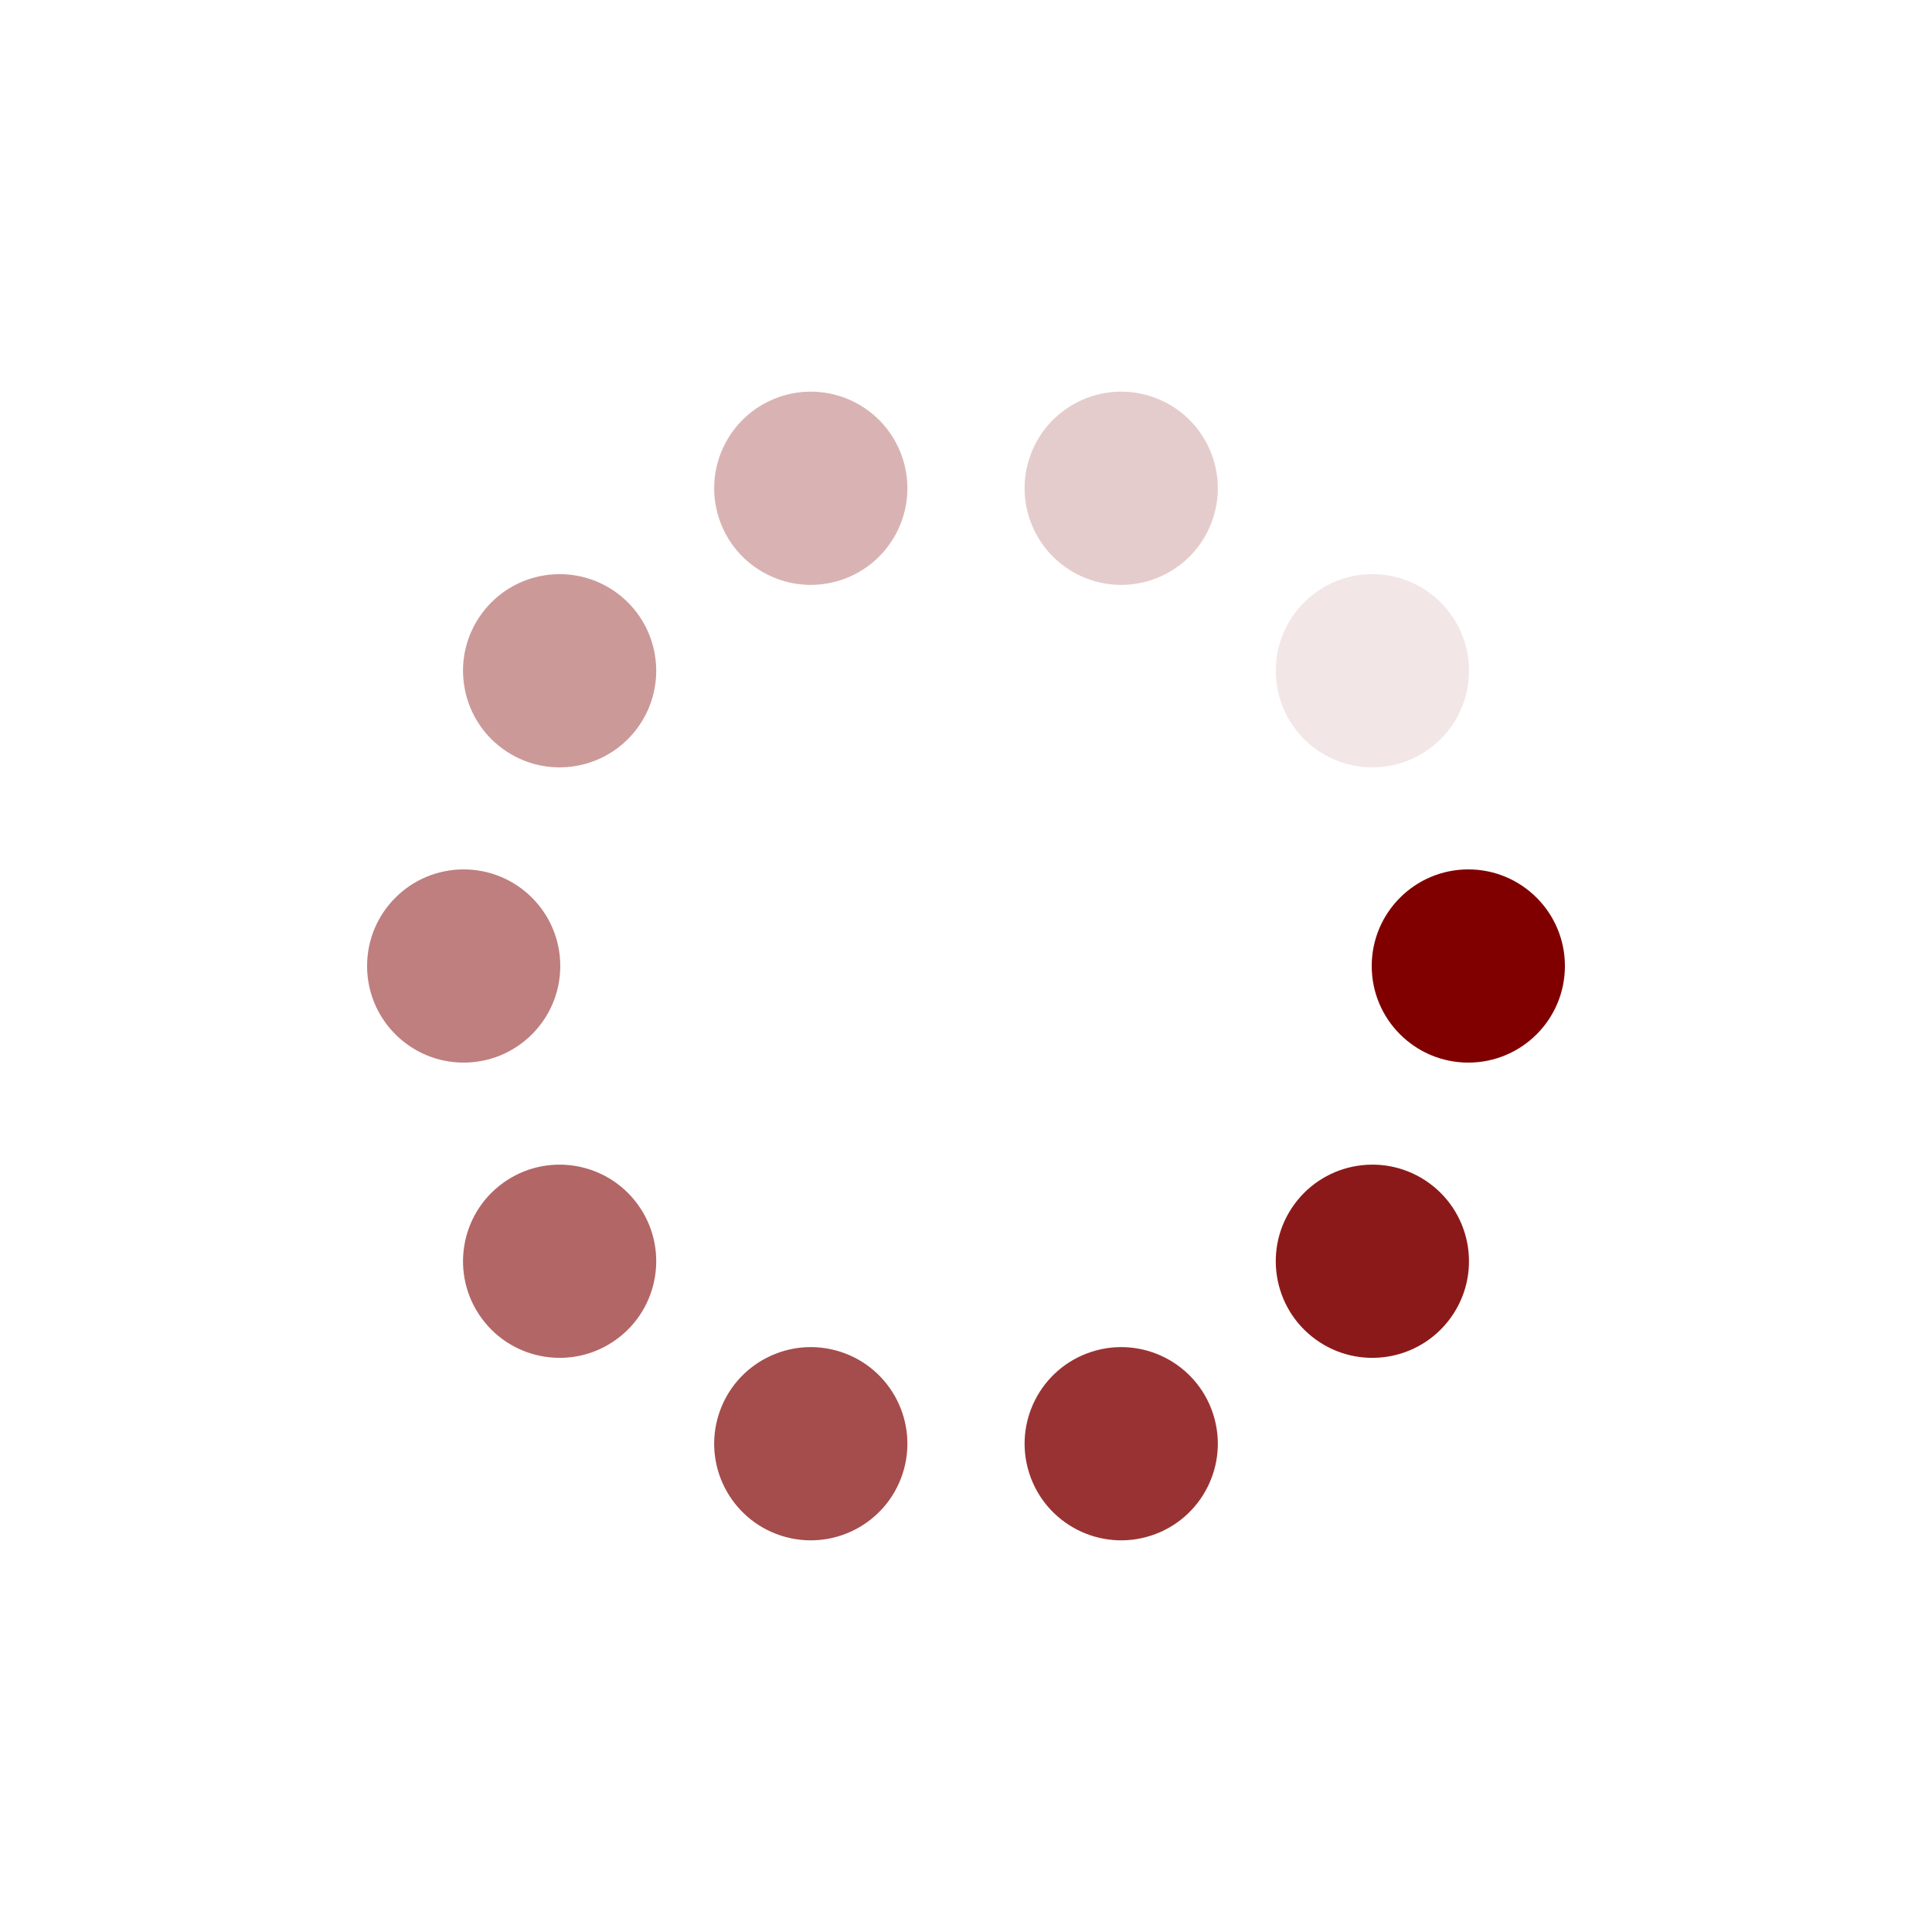 <?xml version="1.0" encoding="utf-8"?>
<svg xmlns="http://www.w3.org/2000/svg" xmlns:xlink="http://www.w3.org/1999/xlink" style="margin: auto; background: none; display: block; shape-rendering: auto;" width="251px" height="251px" viewBox="0 0 100 100" preserveAspectRatio="xMidYMid">
<g transform="translate(76,50)">
<g transform="rotate(0)">
<circle cx="0" cy="0" r="5" fill="#800000" fill-opacity="1">
  <animateTransform attributeName="transform" type="scale" begin="-1.385s" values="0.91 0.91;1 1" keyTimes="0;1" dur="1.538s" repeatCount="indefinite"></animateTransform>
  <animate attributeName="fill-opacity" keyTimes="0;1" dur="1.538s" repeatCount="indefinite" values="1;0" begin="-1.385s"></animate>
</circle>
</g>
</g><g transform="translate(71.034,65.282)">
<g transform="rotate(36)">
<circle cx="0" cy="0" r="5" fill="#800000" fill-opacity="0.9">
  <animateTransform attributeName="transform" type="scale" begin="-1.231s" values="0.91 0.91;1 1" keyTimes="0;1" dur="1.538s" repeatCount="indefinite"></animateTransform>
  <animate attributeName="fill-opacity" keyTimes="0;1" dur="1.538s" repeatCount="indefinite" values="1;0" begin="-1.231s"></animate>
</circle>
</g>
</g><g transform="translate(58.034,74.727)">
<g transform="rotate(72)">
<circle cx="0" cy="0" r="5" fill="#800000" fill-opacity="0.8">
  <animateTransform attributeName="transform" type="scale" begin="-1.077s" values="0.91 0.91;1 1" keyTimes="0;1" dur="1.538s" repeatCount="indefinite"></animateTransform>
  <animate attributeName="fill-opacity" keyTimes="0;1" dur="1.538s" repeatCount="indefinite" values="1;0" begin="-1.077s"></animate>
</circle>
</g>
</g><g transform="translate(41.966,74.727)">
<g transform="rotate(108)">
<circle cx="0" cy="0" r="5" fill="#800000" fill-opacity="0.7">
  <animateTransform attributeName="transform" type="scale" begin="-0.923s" values="0.91 0.91;1 1" keyTimes="0;1" dur="1.538s" repeatCount="indefinite"></animateTransform>
  <animate attributeName="fill-opacity" keyTimes="0;1" dur="1.538s" repeatCount="indefinite" values="1;0" begin="-0.923s"></animate>
</circle>
</g>
</g><g transform="translate(28.966,65.282)">
<g transform="rotate(144)">
<circle cx="0" cy="0" r="5" fill="#800000" fill-opacity="0.6">
  <animateTransform attributeName="transform" type="scale" begin="-0.769s" values="0.91 0.91;1 1" keyTimes="0;1" dur="1.538s" repeatCount="indefinite"></animateTransform>
  <animate attributeName="fill-opacity" keyTimes="0;1" dur="1.538s" repeatCount="indefinite" values="1;0" begin="-0.769s"></animate>
</circle>
</g>
</g><g transform="translate(24,50)">
<g transform="rotate(180)">
<circle cx="0" cy="0" r="5" fill="#800000" fill-opacity="0.5">
  <animateTransform attributeName="transform" type="scale" begin="-0.615s" values="0.91 0.91;1 1" keyTimes="0;1" dur="1.538s" repeatCount="indefinite"></animateTransform>
  <animate attributeName="fill-opacity" keyTimes="0;1" dur="1.538s" repeatCount="indefinite" values="1;0" begin="-0.615s"></animate>
</circle>
</g>
</g><g transform="translate(28.966,34.718)">
<g transform="rotate(216)">
<circle cx="0" cy="0" r="5" fill="#800000" fill-opacity="0.4">
  <animateTransform attributeName="transform" type="scale" begin="-0.462s" values="0.91 0.91;1 1" keyTimes="0;1" dur="1.538s" repeatCount="indefinite"></animateTransform>
  <animate attributeName="fill-opacity" keyTimes="0;1" dur="1.538s" repeatCount="indefinite" values="1;0" begin="-0.462s"></animate>
</circle>
</g>
</g><g transform="translate(41.966,25.273)">
<g transform="rotate(252)">
<circle cx="0" cy="0" r="5" fill="#800000" fill-opacity="0.3">
  <animateTransform attributeName="transform" type="scale" begin="-0.308s" values="0.91 0.91;1 1" keyTimes="0;1" dur="1.538s" repeatCount="indefinite"></animateTransform>
  <animate attributeName="fill-opacity" keyTimes="0;1" dur="1.538s" repeatCount="indefinite" values="1;0" begin="-0.308s"></animate>
</circle>
</g>
</g><g transform="translate(58.034,25.273)">
<g transform="rotate(288)">
<circle cx="0" cy="0" r="5" fill="#800000" fill-opacity="0.2">
  <animateTransform attributeName="transform" type="scale" begin="-0.154s" values="0.91 0.91;1 1" keyTimes="0;1" dur="1.538s" repeatCount="indefinite"></animateTransform>
  <animate attributeName="fill-opacity" keyTimes="0;1" dur="1.538s" repeatCount="indefinite" values="1;0" begin="-0.154s"></animate>
</circle>
</g>
</g><g transform="translate(71.034,34.718)">
<g transform="rotate(324)">
<circle cx="0" cy="0" r="5" fill="#800000" fill-opacity="0.1">
  <animateTransform attributeName="transform" type="scale" begin="0s" values="0.91 0.91;1 1" keyTimes="0;1" dur="1.538s" repeatCount="indefinite"></animateTransform>
  <animate attributeName="fill-opacity" keyTimes="0;1" dur="1.538s" repeatCount="indefinite" values="1;0" begin="0s"></animate>
</circle>
</g>
</g>
<!-- [ldio] generated by https://loading.io/ --></svg>